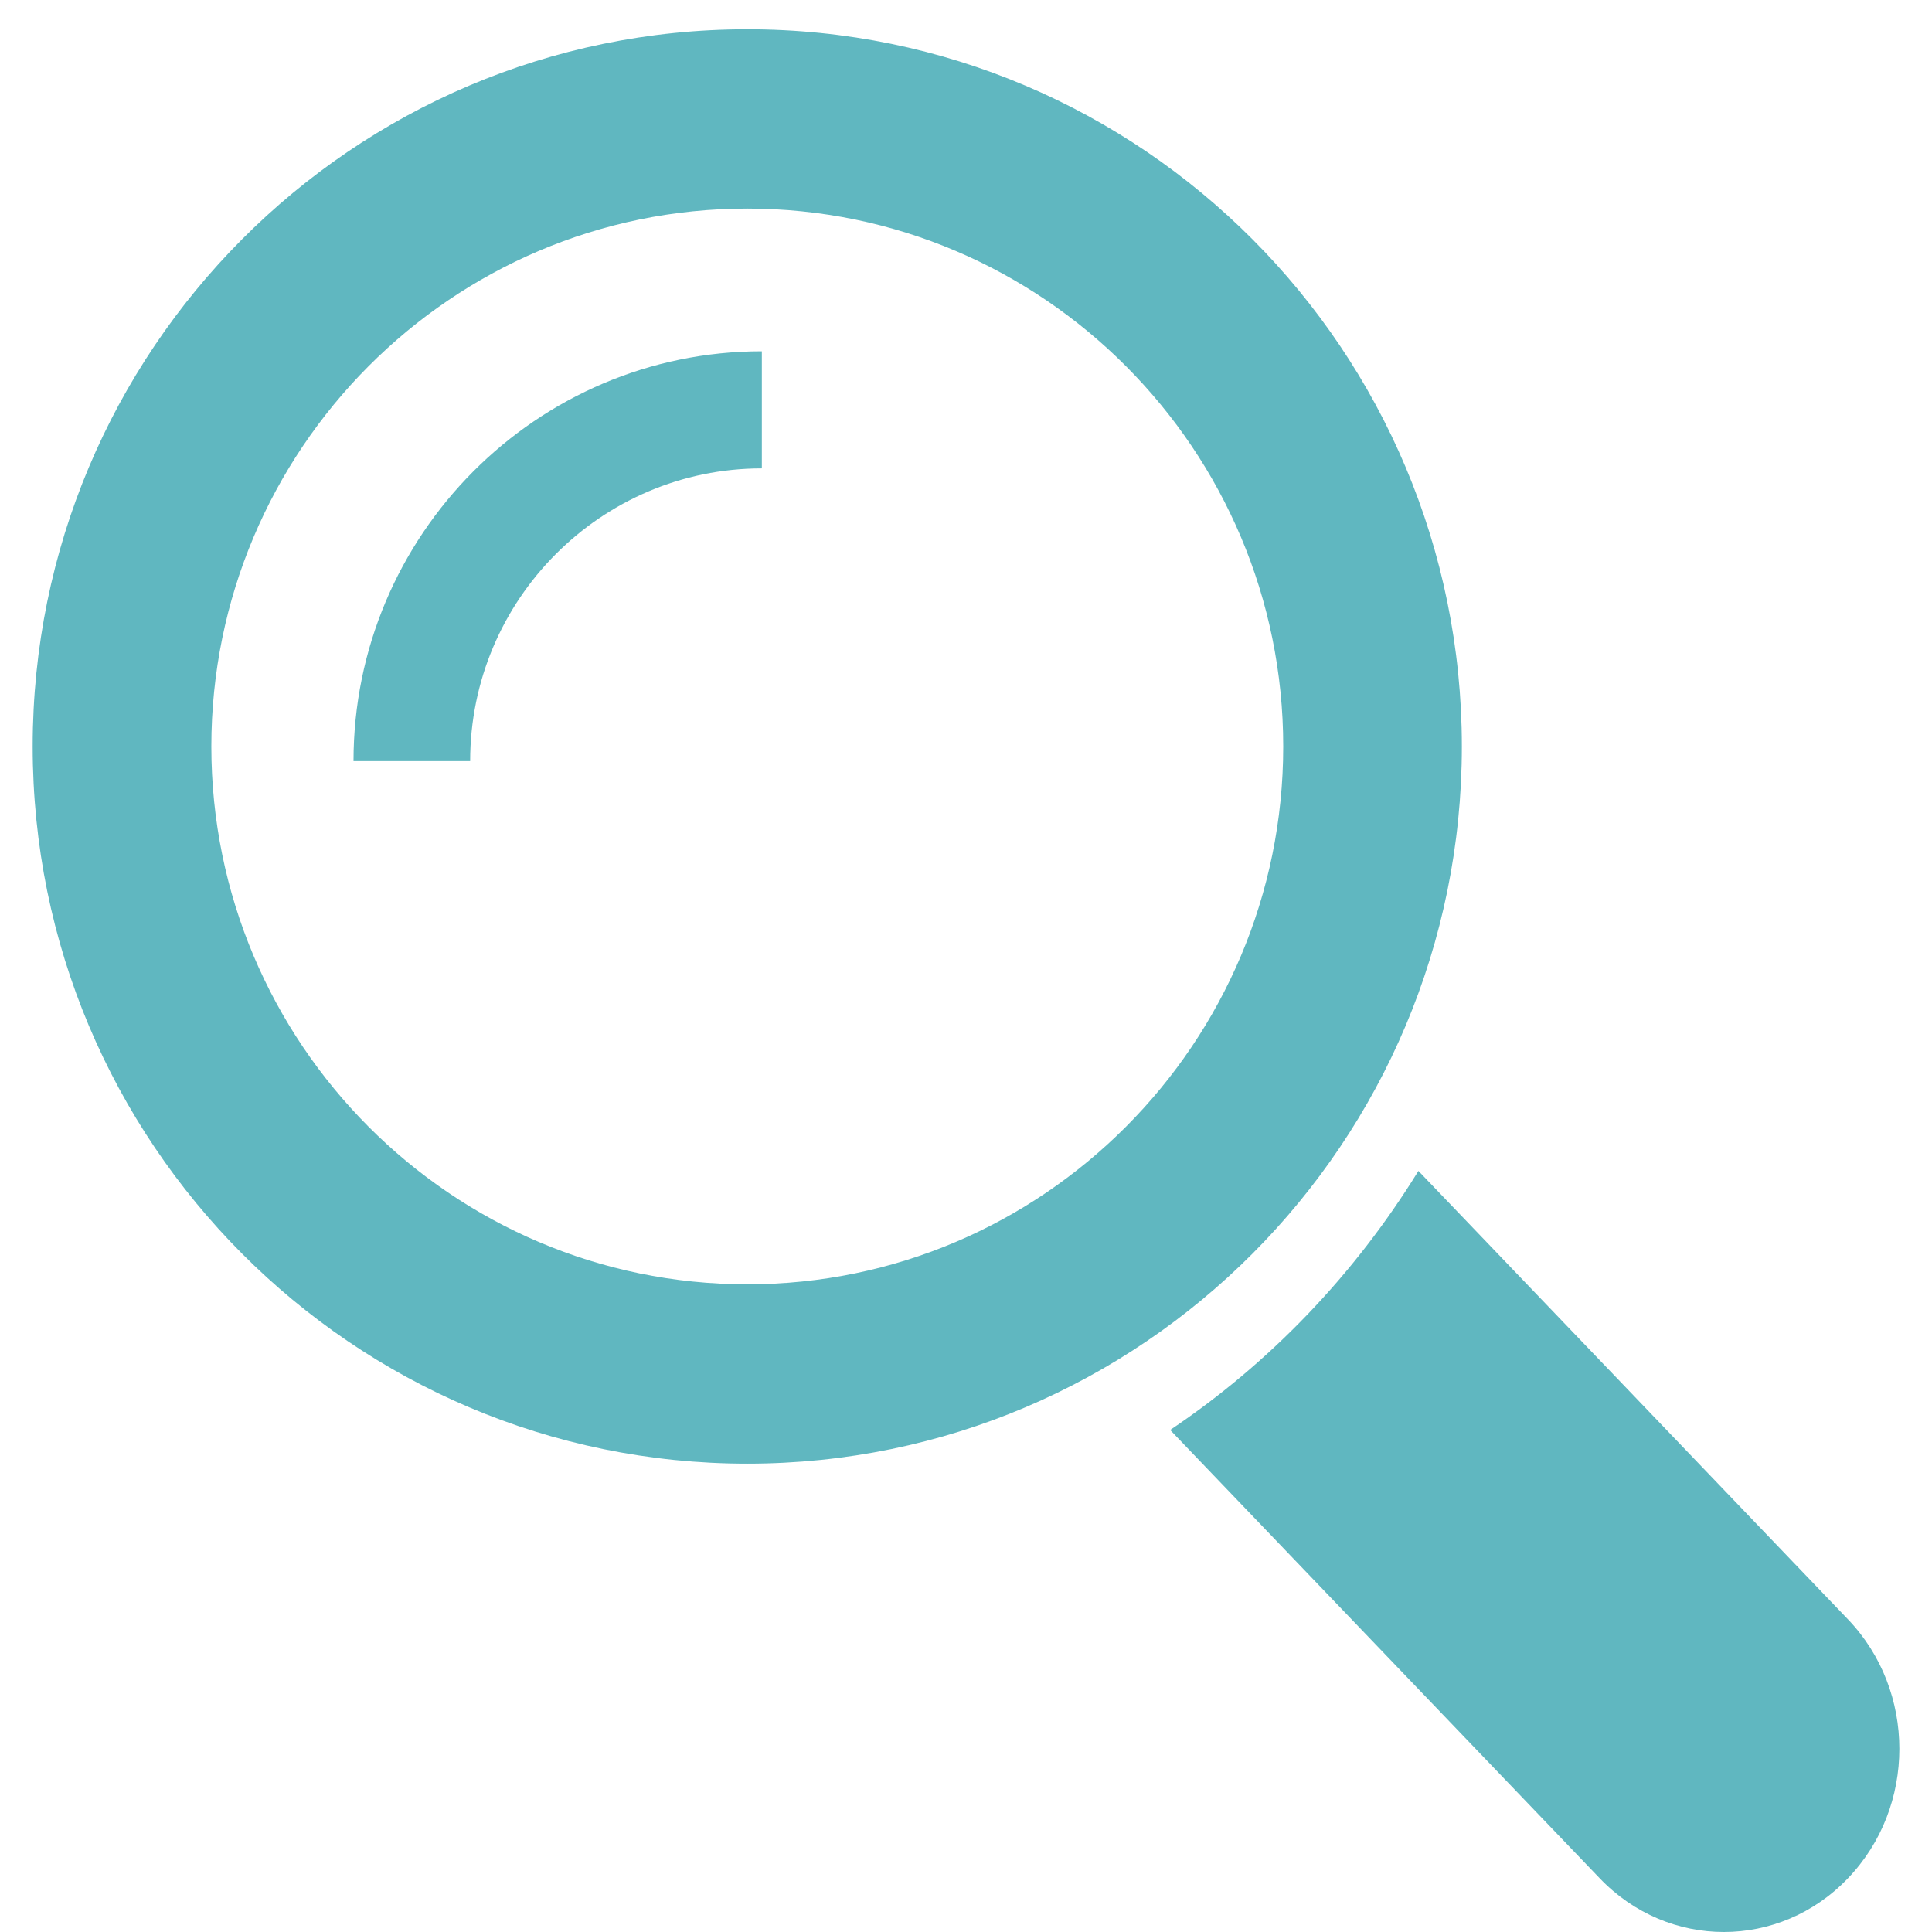 <?xml version="1.0" encoding="UTF-8"?>
<svg width="46px" height="46px" viewBox="0 0 46 46" version="1.1" xmlns="http://www.w3.org/2000/svg" xmlns:xlink="http://www.w3.org/1999/xlink">
    <!-- Generator: Sketch 47.1 (45422) - http://www.bohemiancoding.com/sketch -->
    <title>Teal Equipment 2</title>
    <desc>Created with Sketch.</desc>
    <defs></defs>
    <g id="Symbols" stroke="none" stroke-width="1" fill="none" fill-rule="evenodd">
        <g id="AM-5-6-7" transform="translate(-32, -181)" fill="#60B7C0">
            <g id="Question-6" transform="translate(0, 144)">
                <g id="Teal-Equipment-2" transform="translate(30, 37)">
                    <g id="Page-1" transform="translate(2.778, 0.697)">
                        <path d="M43.22,37.857 L32.994,27.182 C31.47,29.655 29.453,31.759 27.083,33.35 L37.311,44.025 C38.943,45.729 41.591,45.729 43.22,44.025 C44.853,42.324 44.853,39.561 43.22,37.857" id="Fill-1"></path>
                        <path d="M17.014,29.882 C9.977,29.882 4.254,24.138 4.254,17.076 C4.254,10.014 9.977,4.269 17.014,4.269 C24.05,4.269 29.775,10.014 29.775,17.076 C29.775,24.138 24.05,29.882 17.014,29.882 M34.028,17.076 C34.028,7.646 26.41,0 17.014,0 C7.618,0 0,7.646 0,17.076 C0,26.506 7.618,34.152 17.014,34.152 C26.41,34.152 34.028,26.506 34.028,17.076" id="Fill-4"></path>
                        <path d="M7.639,17.424 L10.416,17.424 C10.416,13.581 13.532,10.455 17.361,10.455 L17.361,7.667 C12.001,7.667 7.639,12.045 7.639,17.424" id="Fill-6"></path>
                    </g>
                </g>
            </g>
        </g>
    </g>
</svg>